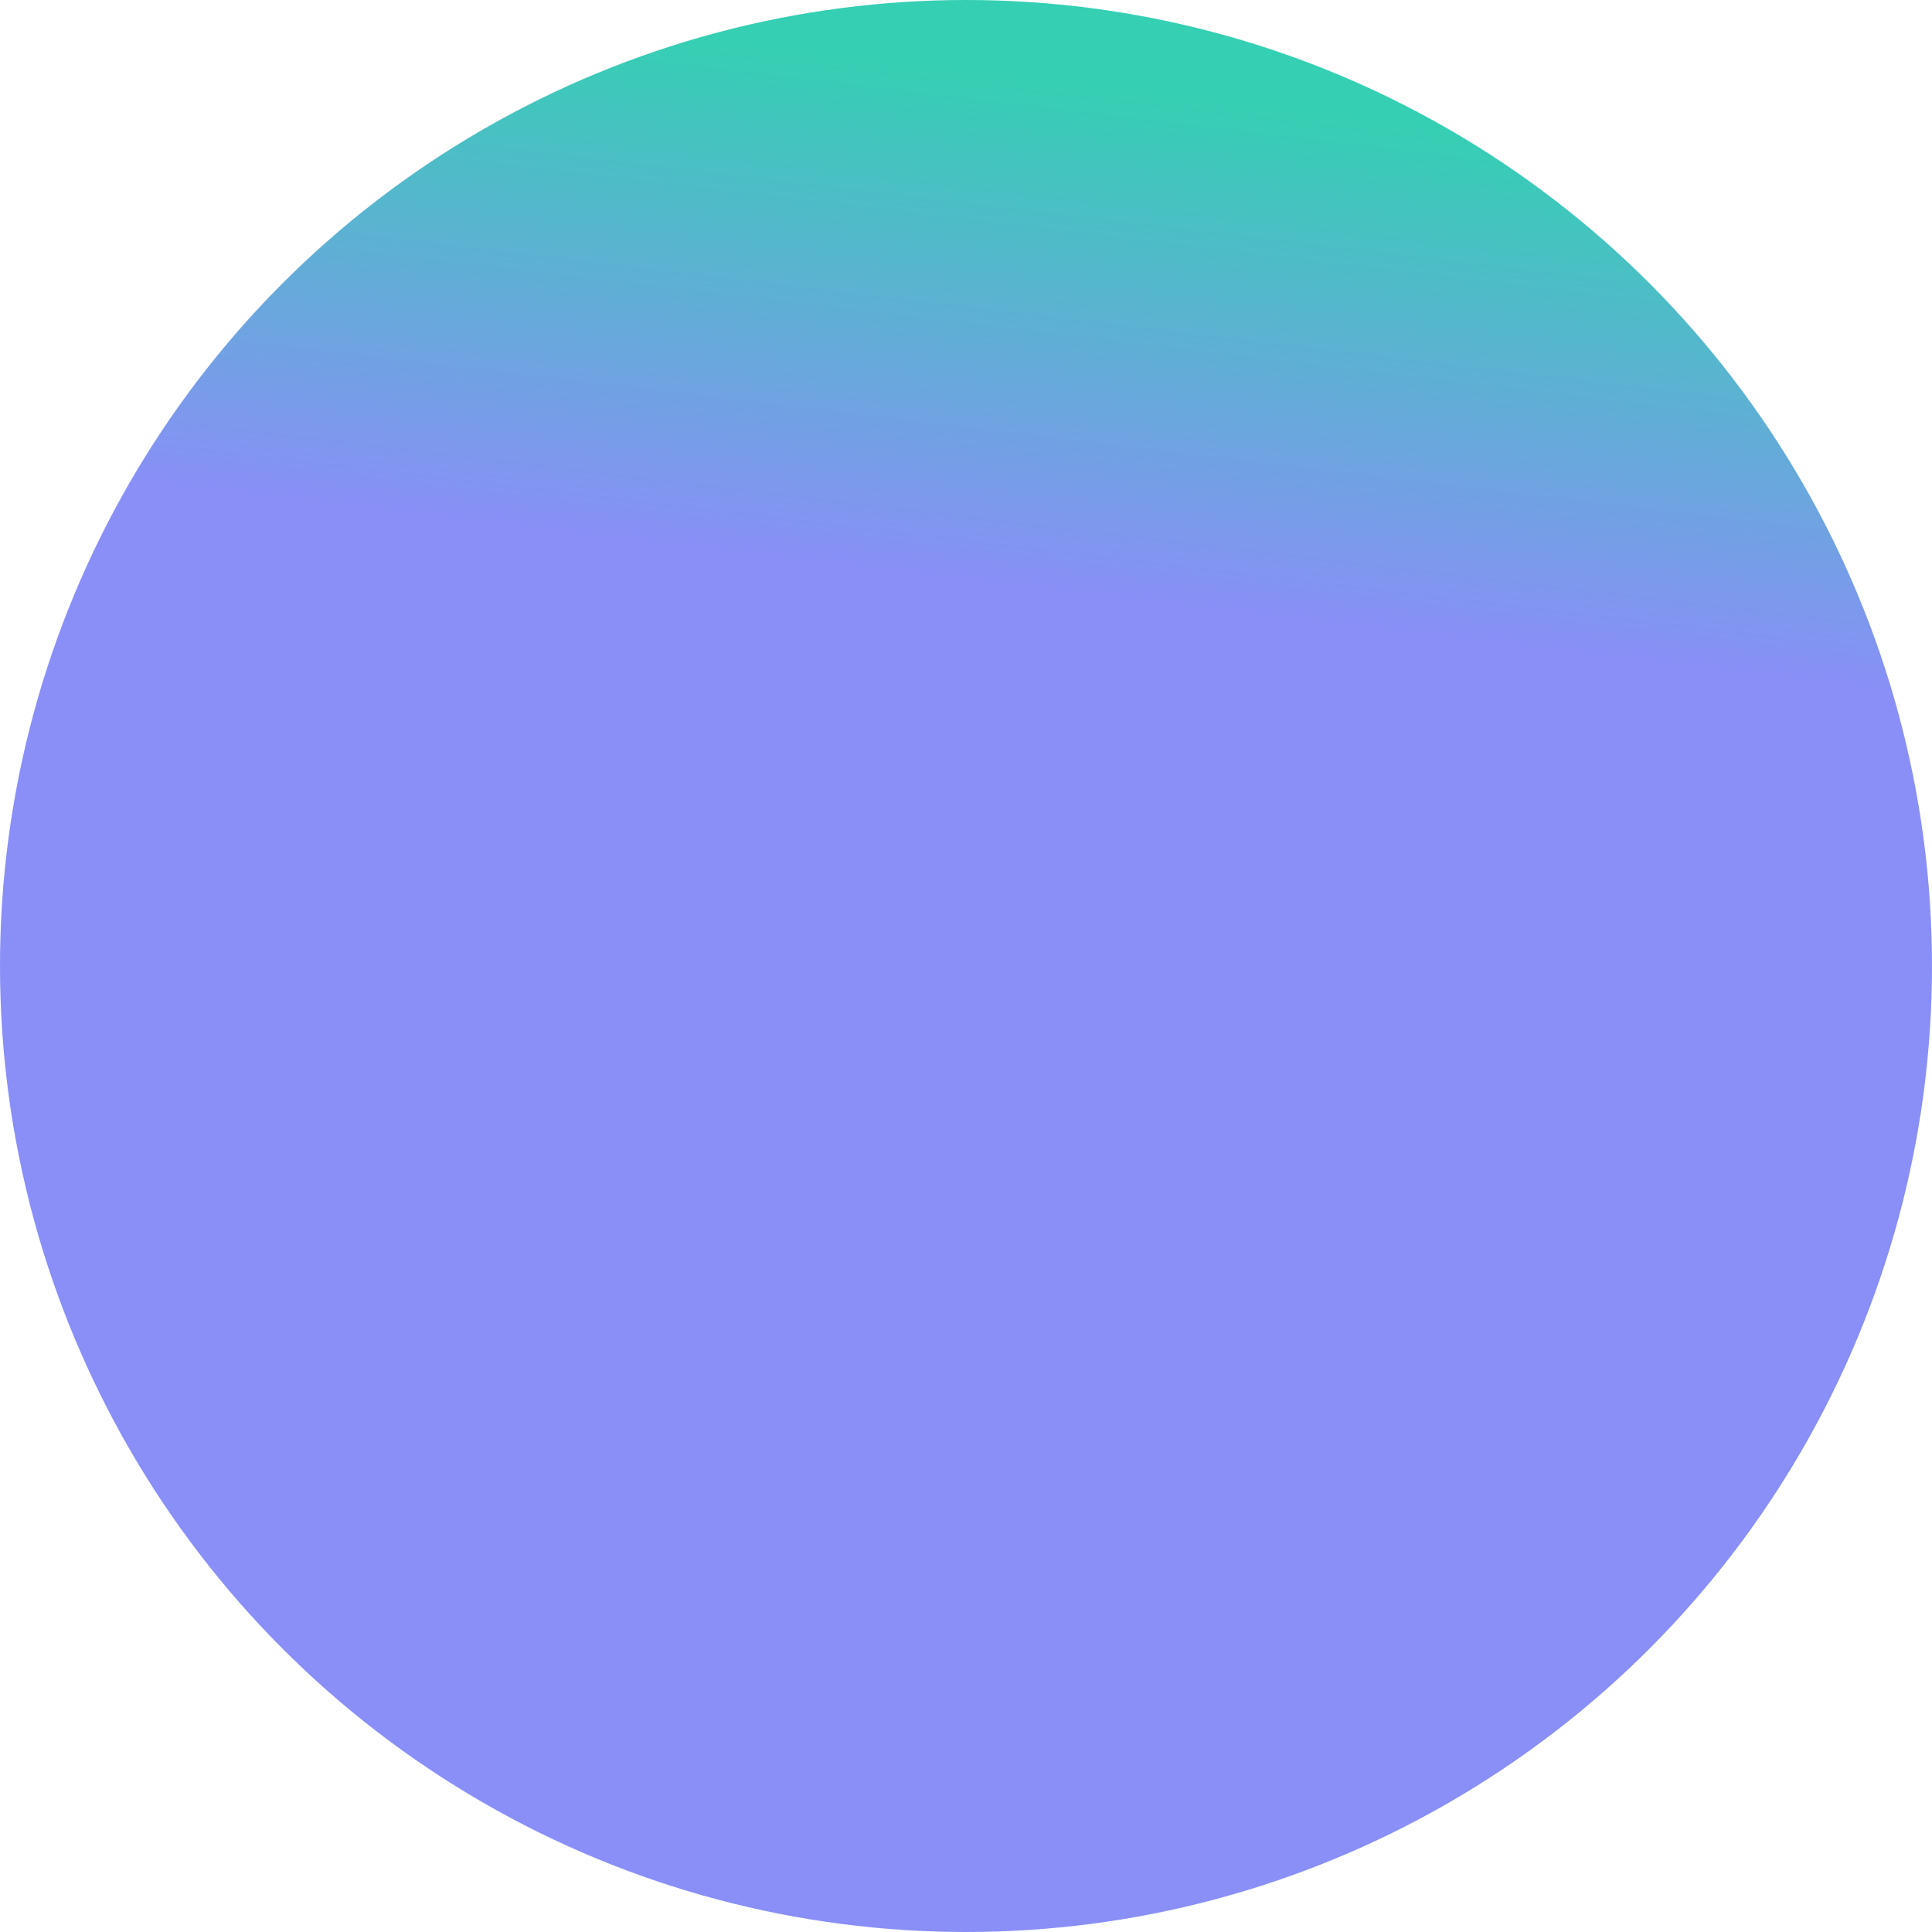 <svg xmlns="http://www.w3.org/2000/svg" xmlns:xlink="http://www.w3.org/1999/xlink" width="293" height="293" viewBox="0 0 293 293">
  <defs>
    <linearGradient id="linear-gradient" x1="0.727" y1="0.067" x2="0.696" y2="0.327" gradientUnits="objectBoundingBox">
      <stop offset="0" stop-color="#35cfb3"/>
      <stop offset="1" stop-color="#898ff7"/>
    </linearGradient>
  </defs>
  <circle id="Ellipse_2a" data-name="Ellipse 2a" cx="146.5" cy="146.5" r="146.5" fill="url(#linear-gradient)"/>
</svg>
